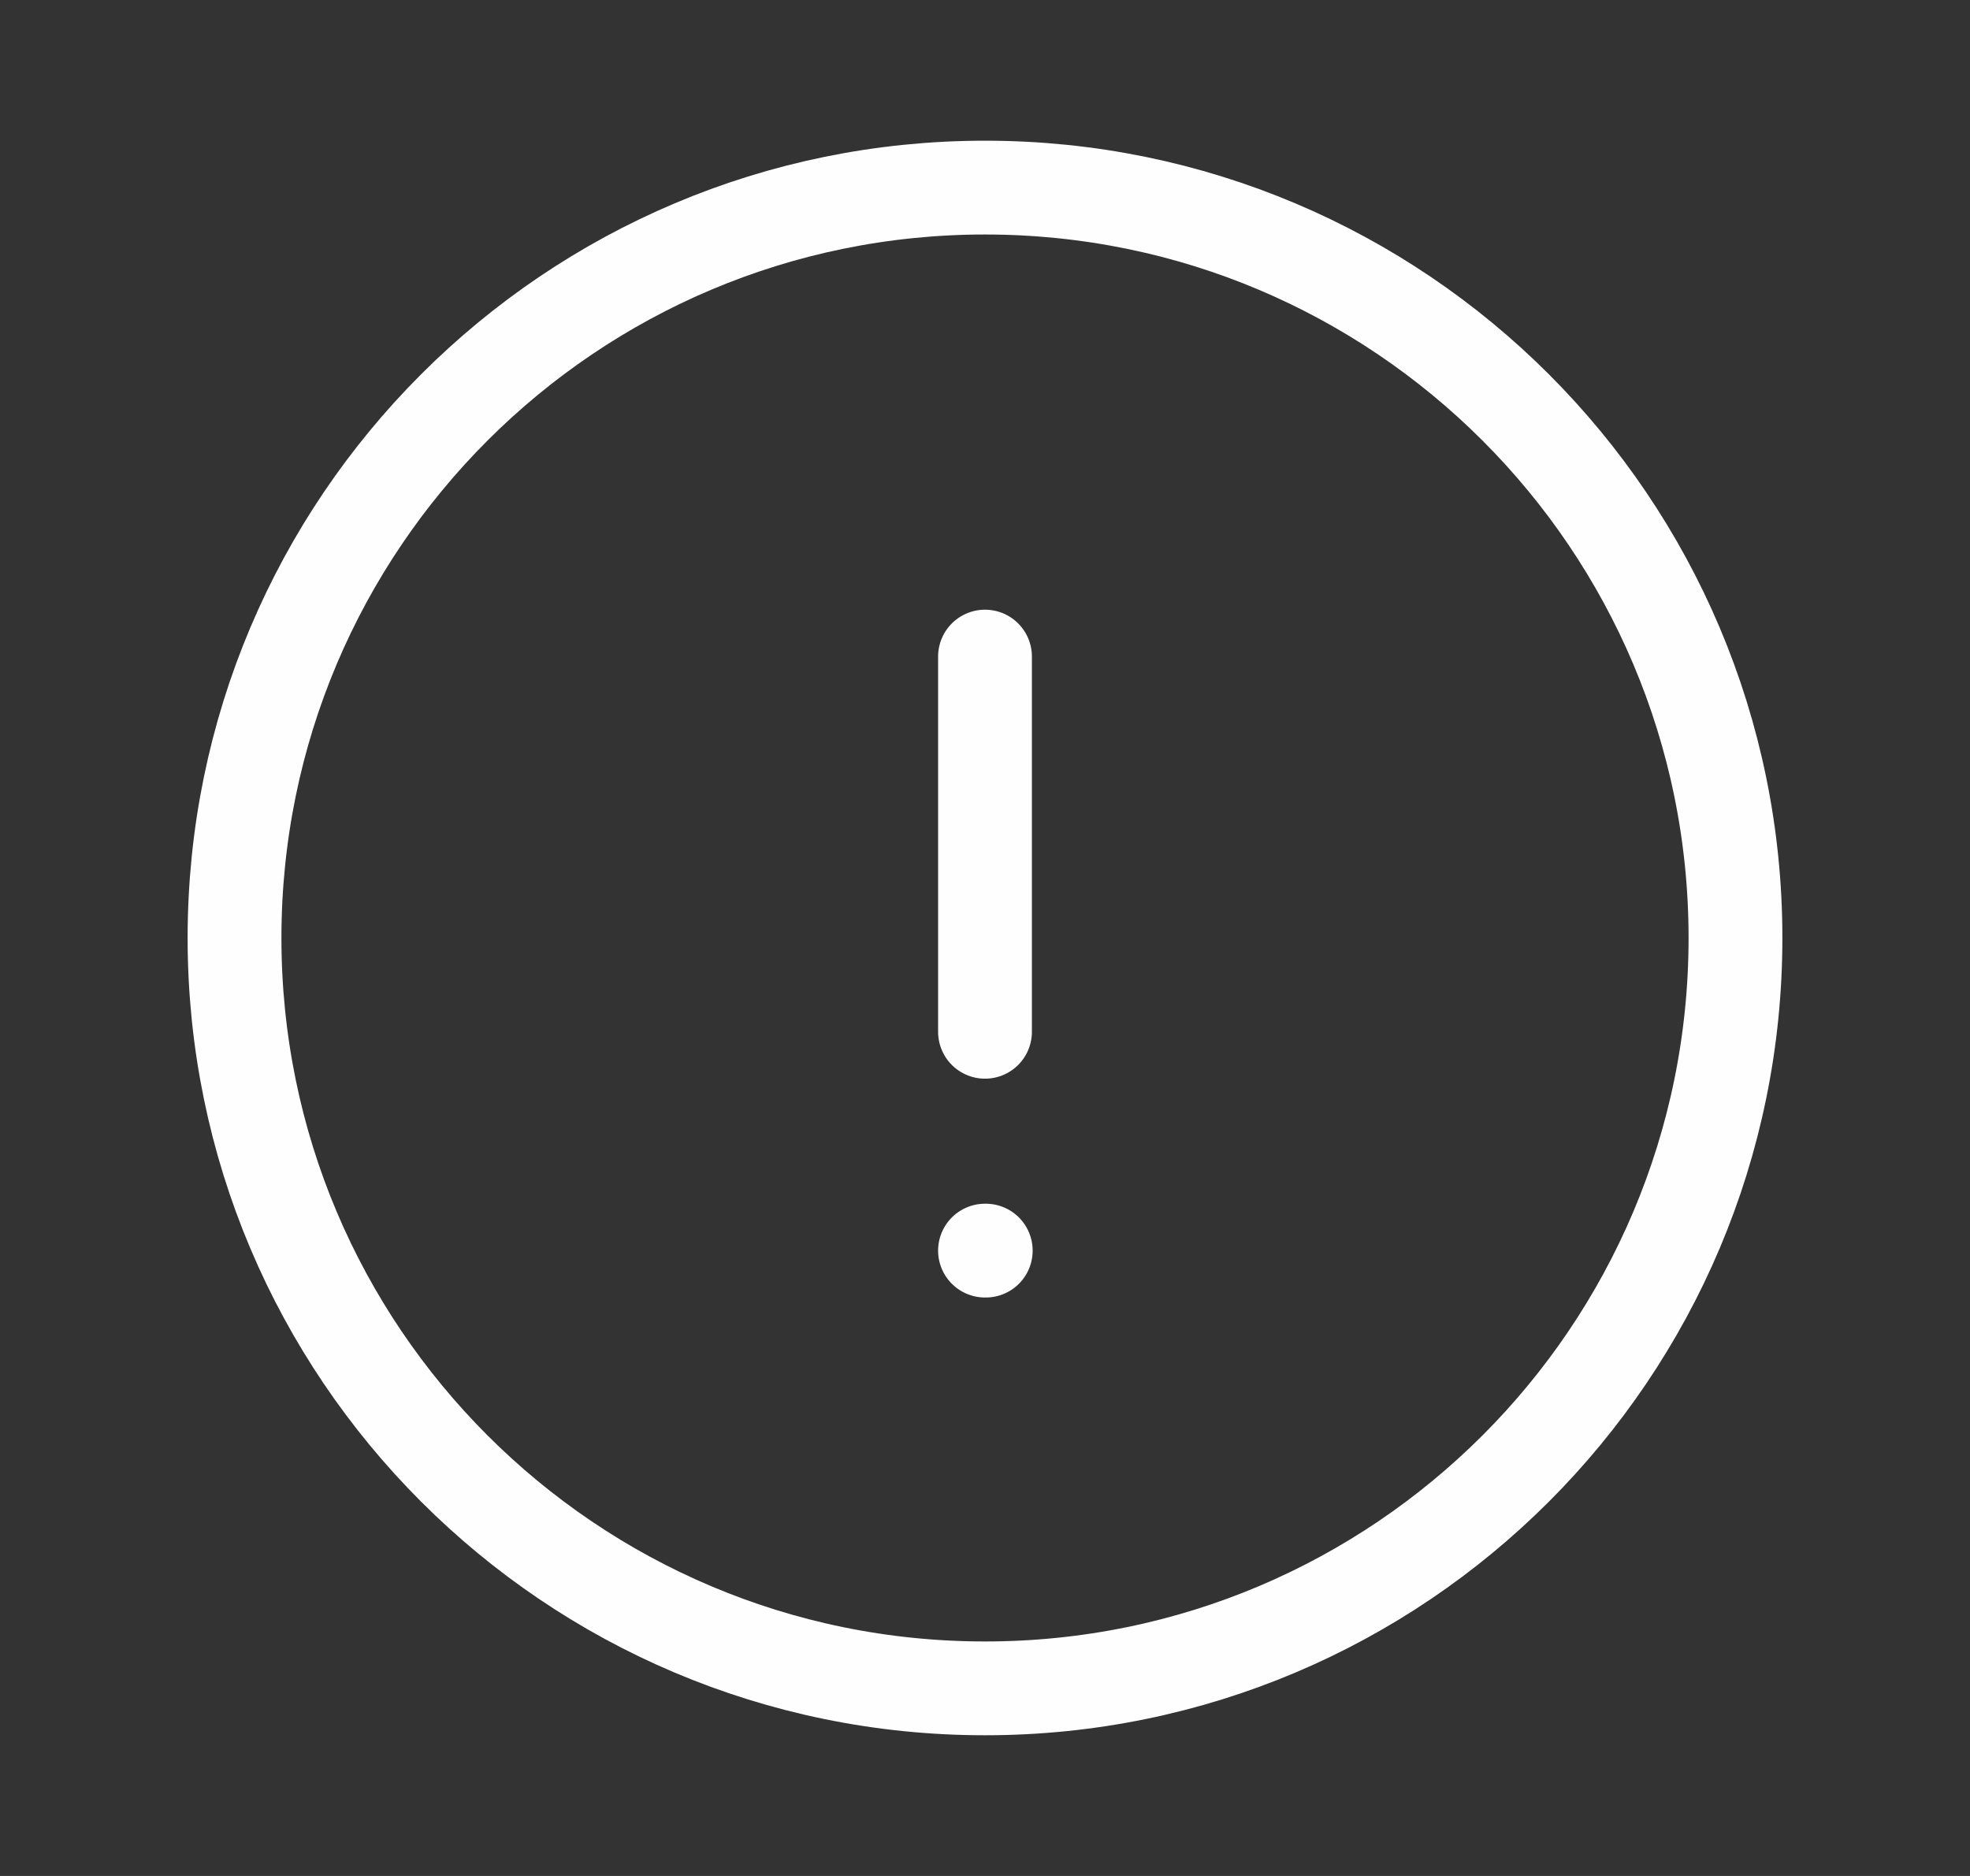 <svg width="21" height="20" viewBox="0 0 21 20" fill="none" xmlns="http://www.w3.org/2000/svg">
<rect x="0" y="0" width="21" height="20" fill="#333333" stroke="none"/>
<path d="M10.5 18C14.918 18 18.5 14.418 18.5 10C18.5 5.582 14.918 2 10.5 2C6.082 2 2.5 5.582 2.5 10C2.5 14.418 6.082 18 10.5 18Z" stroke="#FEFEFE" stroke-linecap="round" stroke-linejoin="round"/>
<path d="M10.5 7V11" stroke="#FEFEFE" stroke-linecap="round" stroke-linejoin="round"/>
<path d="M10.5 13.333H10.508" stroke="#FEFEFE" stroke-linecap="round" stroke-linejoin="round"/>
</svg>
